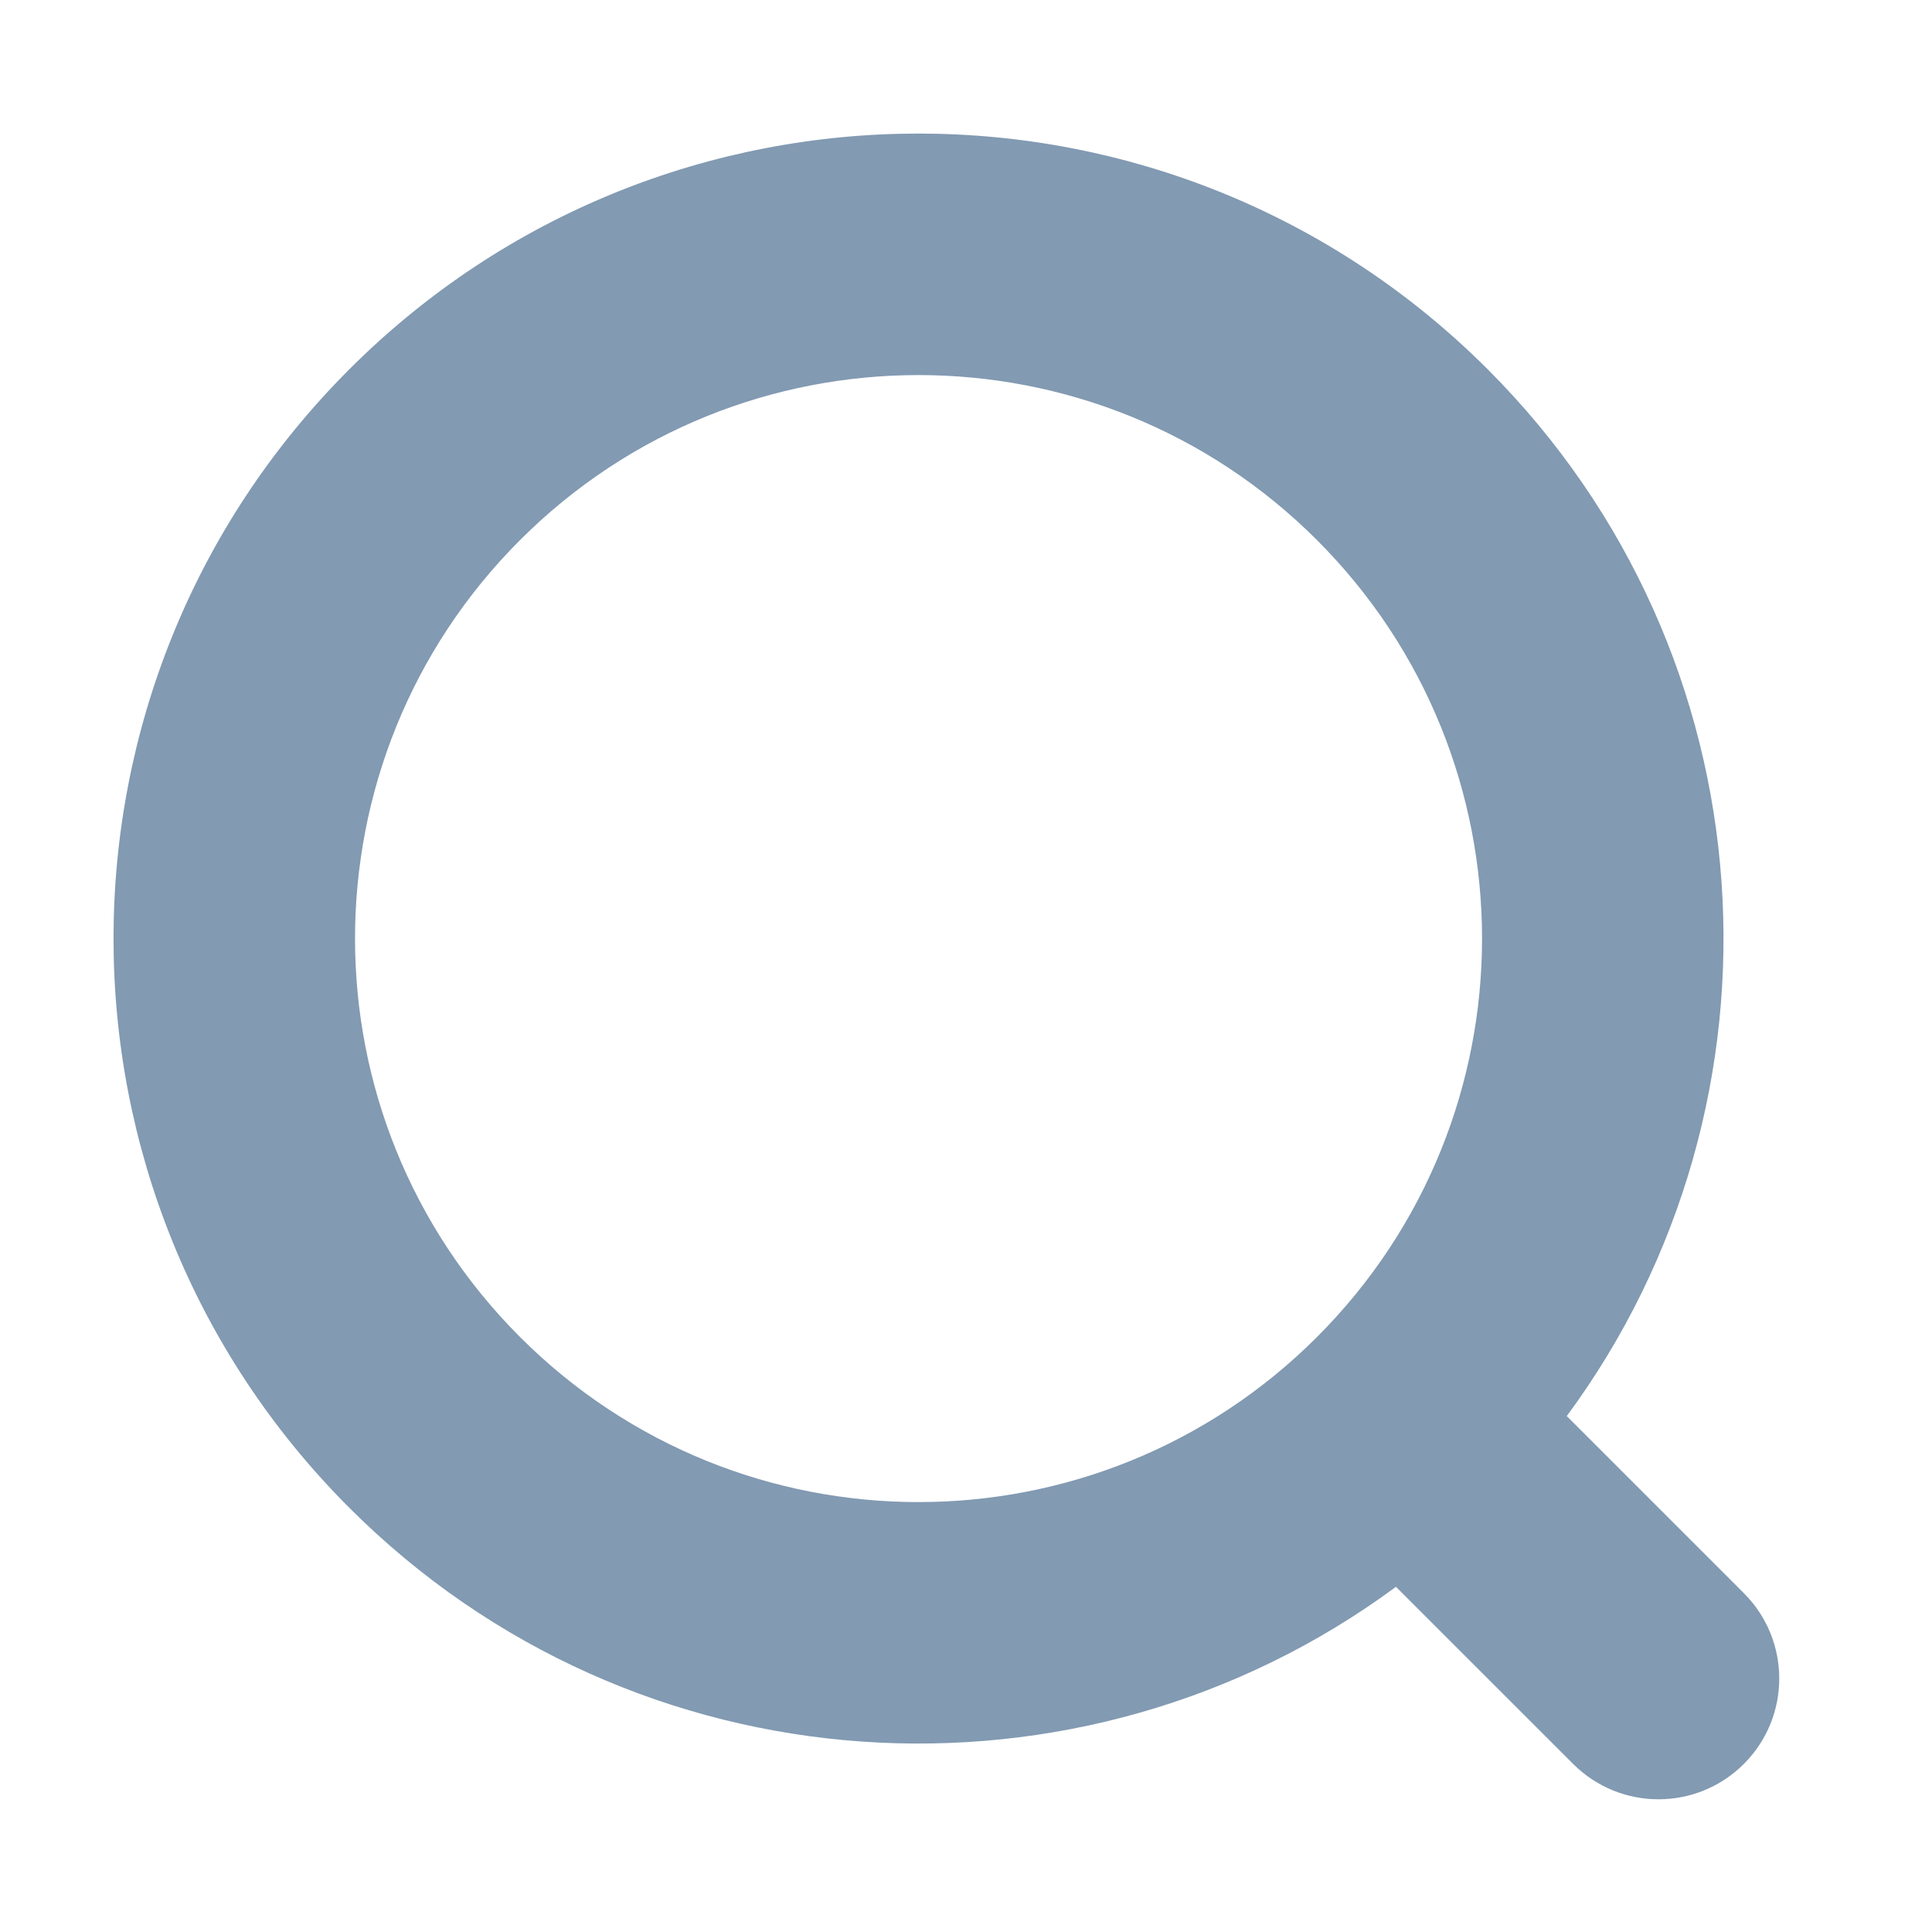 <svg width="24" height="24" viewBox="0 0 24 24" fill="none" xmlns="http://www.w3.org/2000/svg">
  <path fill-rule="evenodd" clip-rule="evenodd" d="M19.463 17.591C22.353 13.677 22.026 8.133 18.481 4.588C14.576 0.683 8.244 0.683 4.339 4.588C0.434 8.493 0.434 14.825 4.339 18.73C7.884 22.275 13.428 22.602 17.341 19.712L19.542 21.912C20.128 22.498 21.077 22.498 21.663 21.912C22.249 21.326 22.249 20.377 21.663 19.791L19.463 17.591ZM16.36 6.709C19.094 9.443 19.094 13.875 16.36 16.609C13.626 19.343 9.194 19.343 6.46 16.609C3.727 13.875 3.727 9.443 6.46 6.709C9.194 3.976 13.626 3.976 16.36 6.709Z" fill="#829AB2"/>
</svg>
